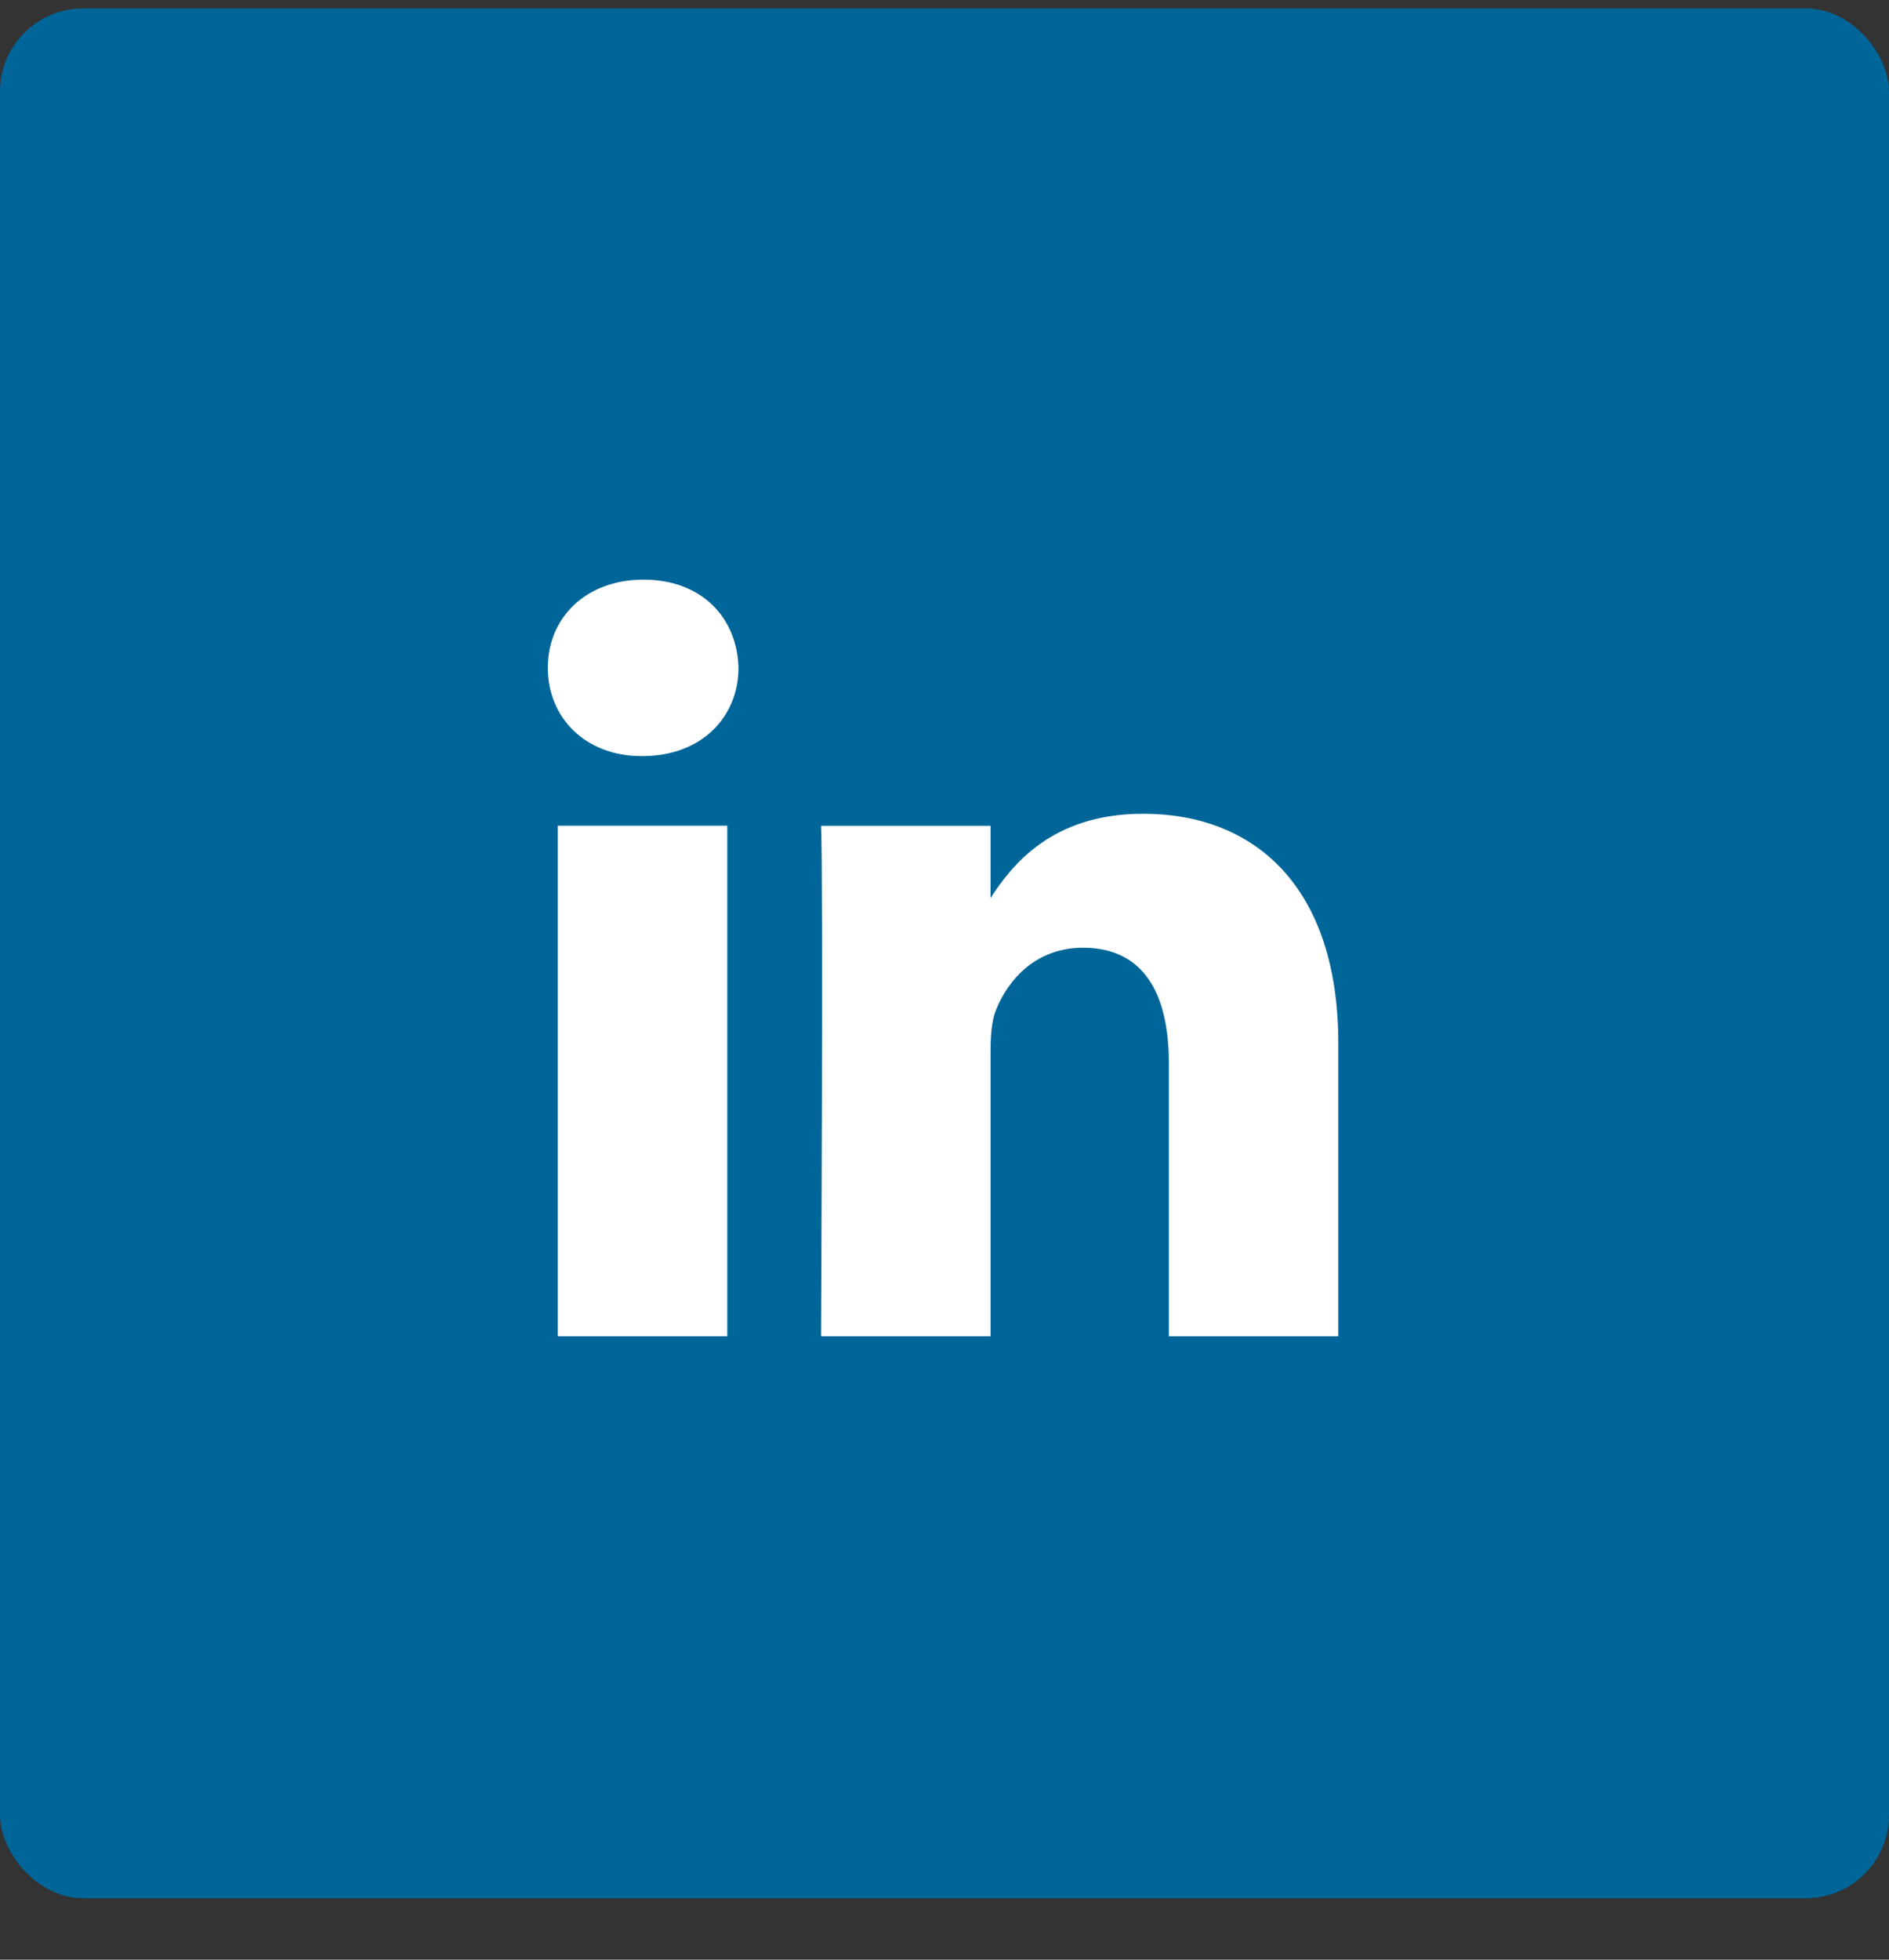<svg width="27" height="28" viewBox="0 0 27 28" fill="none" xmlns="http://www.w3.org/2000/svg">
<rect x="0" y="0" width="27" height="28" fill="#333333" stroke="none"/>
<rect y="0.121" width="27" height="27" rx="1.187" fill="#006699"/>
<path d="M10.395 19.092V11.798H7.973V19.092H10.395H10.395ZM9.184 10.803C10.029 10.803 10.555 10.243 10.555 9.543C10.539 8.827 10.029 8.282 9.2 8.282C8.371 8.282 7.83 8.827 7.83 9.543C7.83 10.243 8.356 10.803 9.169 10.803H9.184L9.184 10.803ZM11.736 19.092H14.158V15.019C14.158 14.802 14.173 14.583 14.237 14.428C14.412 13.992 14.811 13.541 15.48 13.541C16.356 13.541 16.707 14.21 16.707 15.19V19.092H19.129V14.91C19.129 12.67 17.934 11.627 16.341 11.627C15.034 11.627 14.46 12.358 14.142 12.856H14.158V11.799H11.736C11.767 12.483 11.736 19.092 11.736 19.092L11.736 19.092Z" fill="white"/>
</svg>
